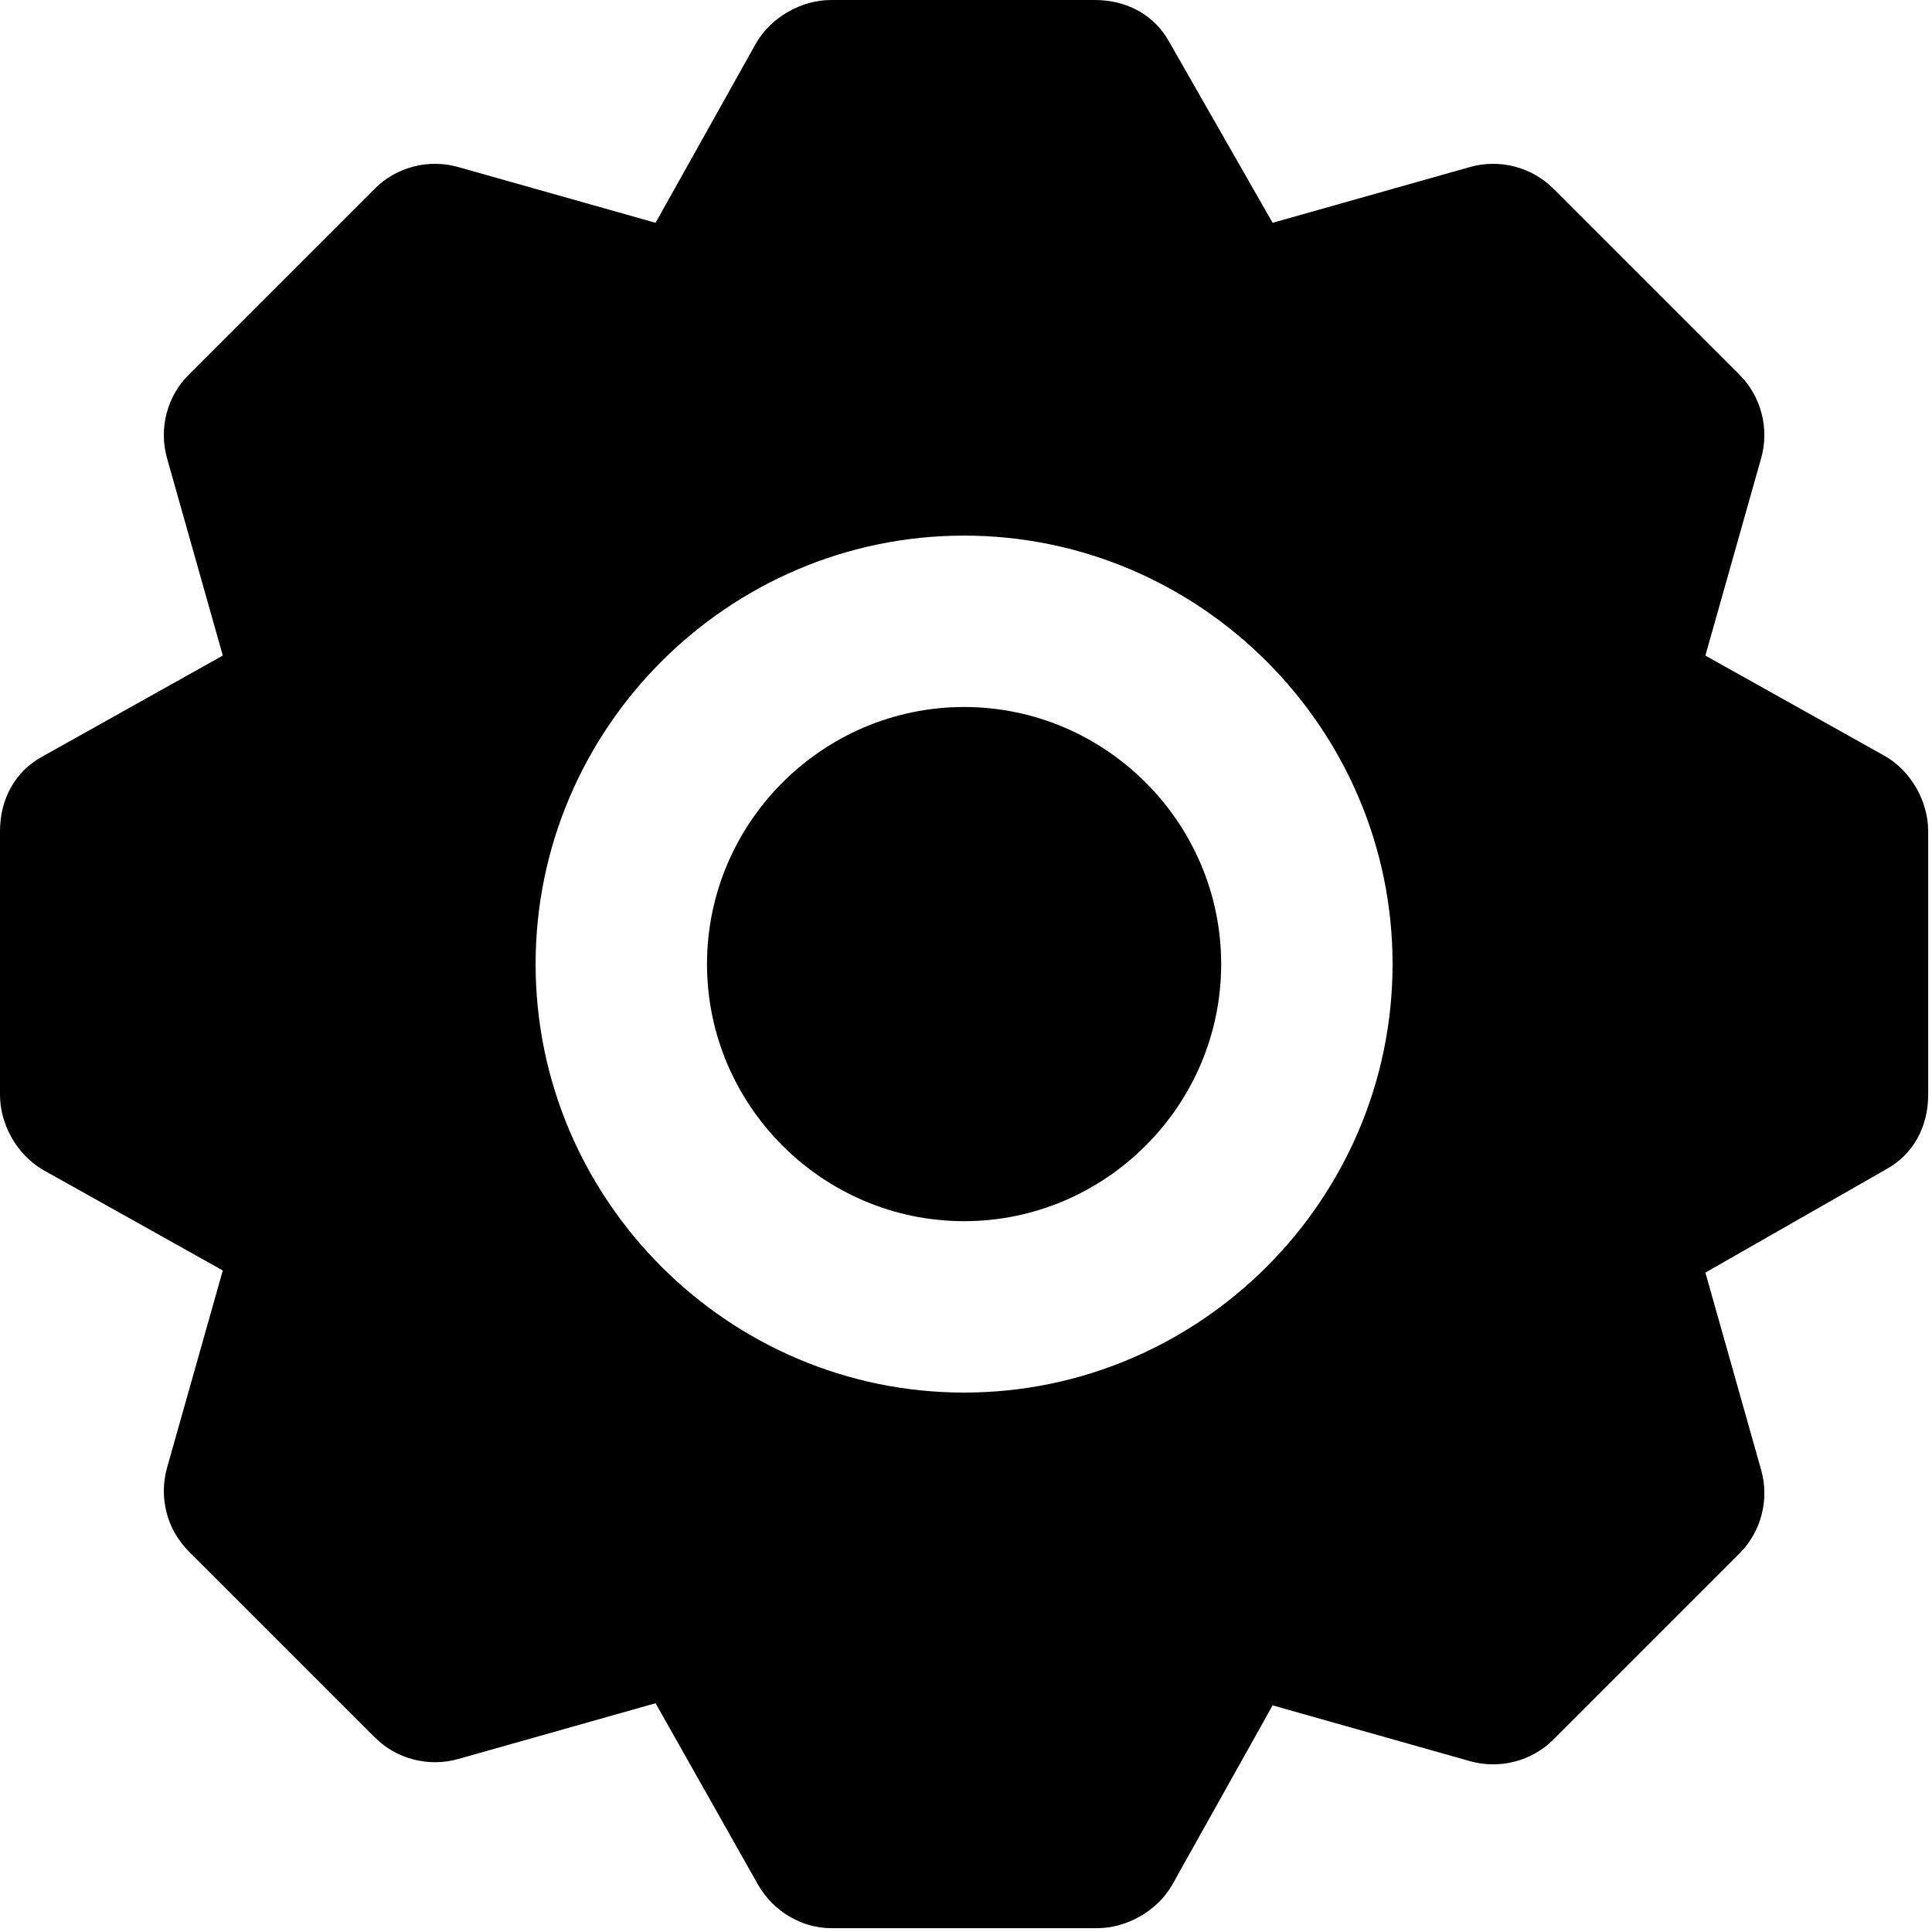 <?xml version="1.0" encoding="UTF-8" standalone="no"?>
<!DOCTYPE svg PUBLIC "-//W3C//DTD SVG 1.1//EN" "http://www.w3.org/Graphics/SVG/1.1/DTD/svg11.dtd">
<svg width="100%" height="100%" viewBox="0 0 505 505" version="1.1" xmlns="http://www.w3.org/2000/svg" xmlns:xlink="http://www.w3.org/1999/xlink" xml:space="preserve" xmlns:serif="http://www.serif.com/" style="fill-rule:evenodd;clip-rule:evenodd;stroke-linejoin:round;stroke-miterlimit:2;">
    <g transform="matrix(1,0,0,1,-97.998,-27.999)">
        <path d="M315.279,532L384.721,532C392.561,532 400.401,527.52 404.323,520.801L430.643,473.762L482.163,488.321C490.003,490.559 498.401,488.321 504.003,482.719L552.722,434C558.324,428.399 560.562,420 558.324,412.16L543.765,360.64L590.804,333.761C598.085,329.84 602.003,322.562 602.003,314.159L601.999,245.28C601.999,237.441 597.518,229.6 590.8,225.678L543.761,199.358L558.32,147.838C560.558,139.999 558.32,131.6 552.718,125.998L503.999,77.279C498.397,71.678 489.999,69.44 482.159,71.678L430.639,86.237L403.76,39.198C399.838,31.917 392.561,27.999 384.158,27.999L315.279,27.999C307.439,27.999 299.599,32.479 295.677,39.198L269.357,86.237L217.837,71.678C209.997,69.44 201.599,71.678 195.997,77.279L147.278,125.998C141.676,131.6 139.438,139.998 141.676,147.838L156.235,199.358L109.196,225.678C101.915,229.6 97.997,236.877 97.997,245.28L97.997,314.159C97.997,321.999 102.478,329.839 109.196,333.761L156.235,360.081L141.676,411.601C139.438,419.441 141.676,427.839 147.278,433.441L195.997,482.16C201.599,487.762 209.997,490 217.837,487.762L269.357,473.203L296.236,520.805C300.158,527.52 307.439,532 315.279,532ZM349.999,392C288.397,392 237.999,341.602 237.999,280C237.999,218.398 288.397,168 349.999,168C411.601,168 461.999,218.398 461.999,280C461.999,341.602 411.601,392 349.999,392ZM349.999,212.8C313.038,212.8 282.8,243.038 282.8,279.999C282.8,316.96 313.038,347.198 349.999,347.198C386.96,347.198 417.198,316.96 417.198,279.999C417.198,243.038 386.96,212.8 349.999,212.8Z" style="fill-rule:nonzero;"/>
    </g>
</svg>
